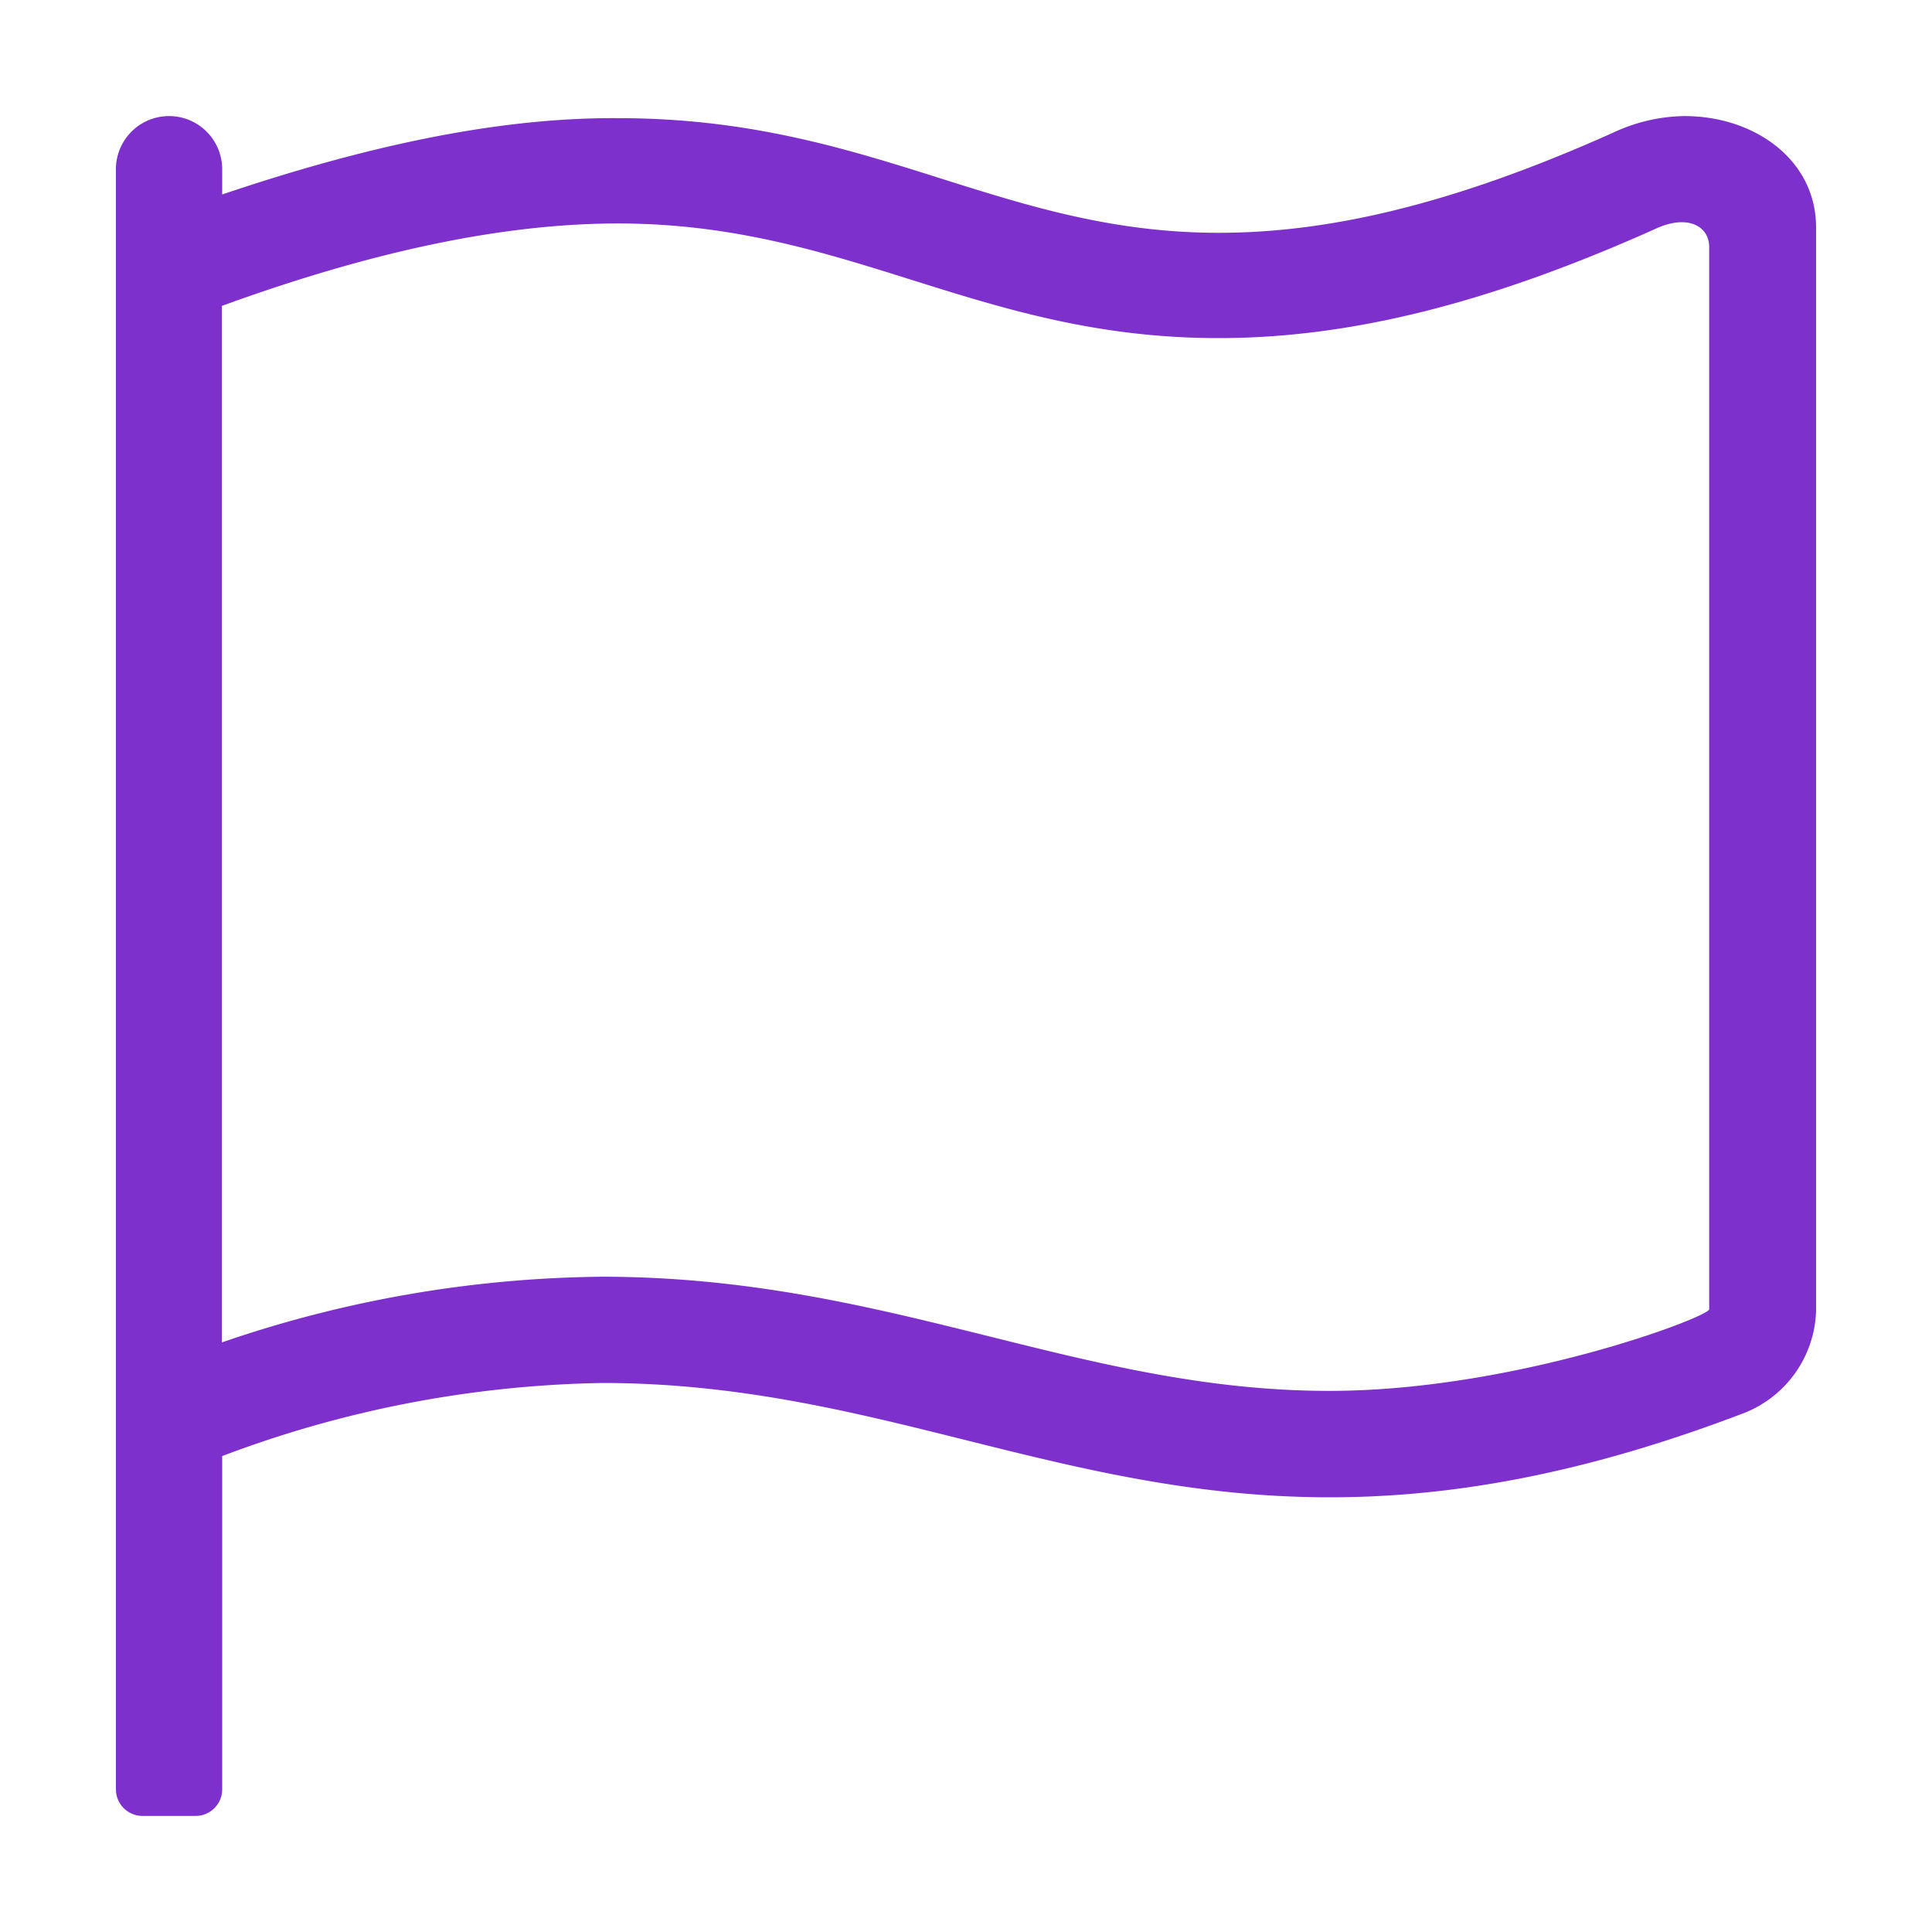 <svg xmlns="http://www.w3.org/2000/svg" viewBox="0 0 120 120"><defs><style>.cls-1{fill:#7d30cc;}</style></defs><title>flag</title><g id="Layer_1" data-name="Layer 1"><path class="cls-1" d="M104.63,7.21a10.7,10.7,0,0,0-4.37,1c-10.41,4.68-18.1,6.25-24.56,6.25-13.63,0-21.55-7.12-37.28-7.12C31.9,7.29,24,8.63,13.8,12.08V10.51a3.3,3.3,0,0,0-6.6,0V111.14a1.65,1.65,0,0,0,1.65,1.65h3.3a1.65,1.65,0,0,0,1.65-1.65V90.44A69.73,69.73,0,0,1,37.41,85.9C54.15,85.9,65.83,93,82.59,93c7.28,0,15.49-1.34,25.51-5.15a7.05,7.05,0,0,0,4.7-6.44V14.1C112.78,9.89,108.94,7.21,104.63,7.21ZM82.57,86.39C67,86.39,55.14,79.3,37.39,79.3a74.54,74.54,0,0,0-23.61,4.08V19c9.48-3.45,17.59-5.12,24.62-5.12C52.73,13.89,60.75,21,75.68,21c8.21,0,16.87-2.17,27.24-6.83,1.94-.86,3.24-.1,3.24,1.16v66C106,81.86,94,86.39,82.57,86.39Z"/></g></svg>